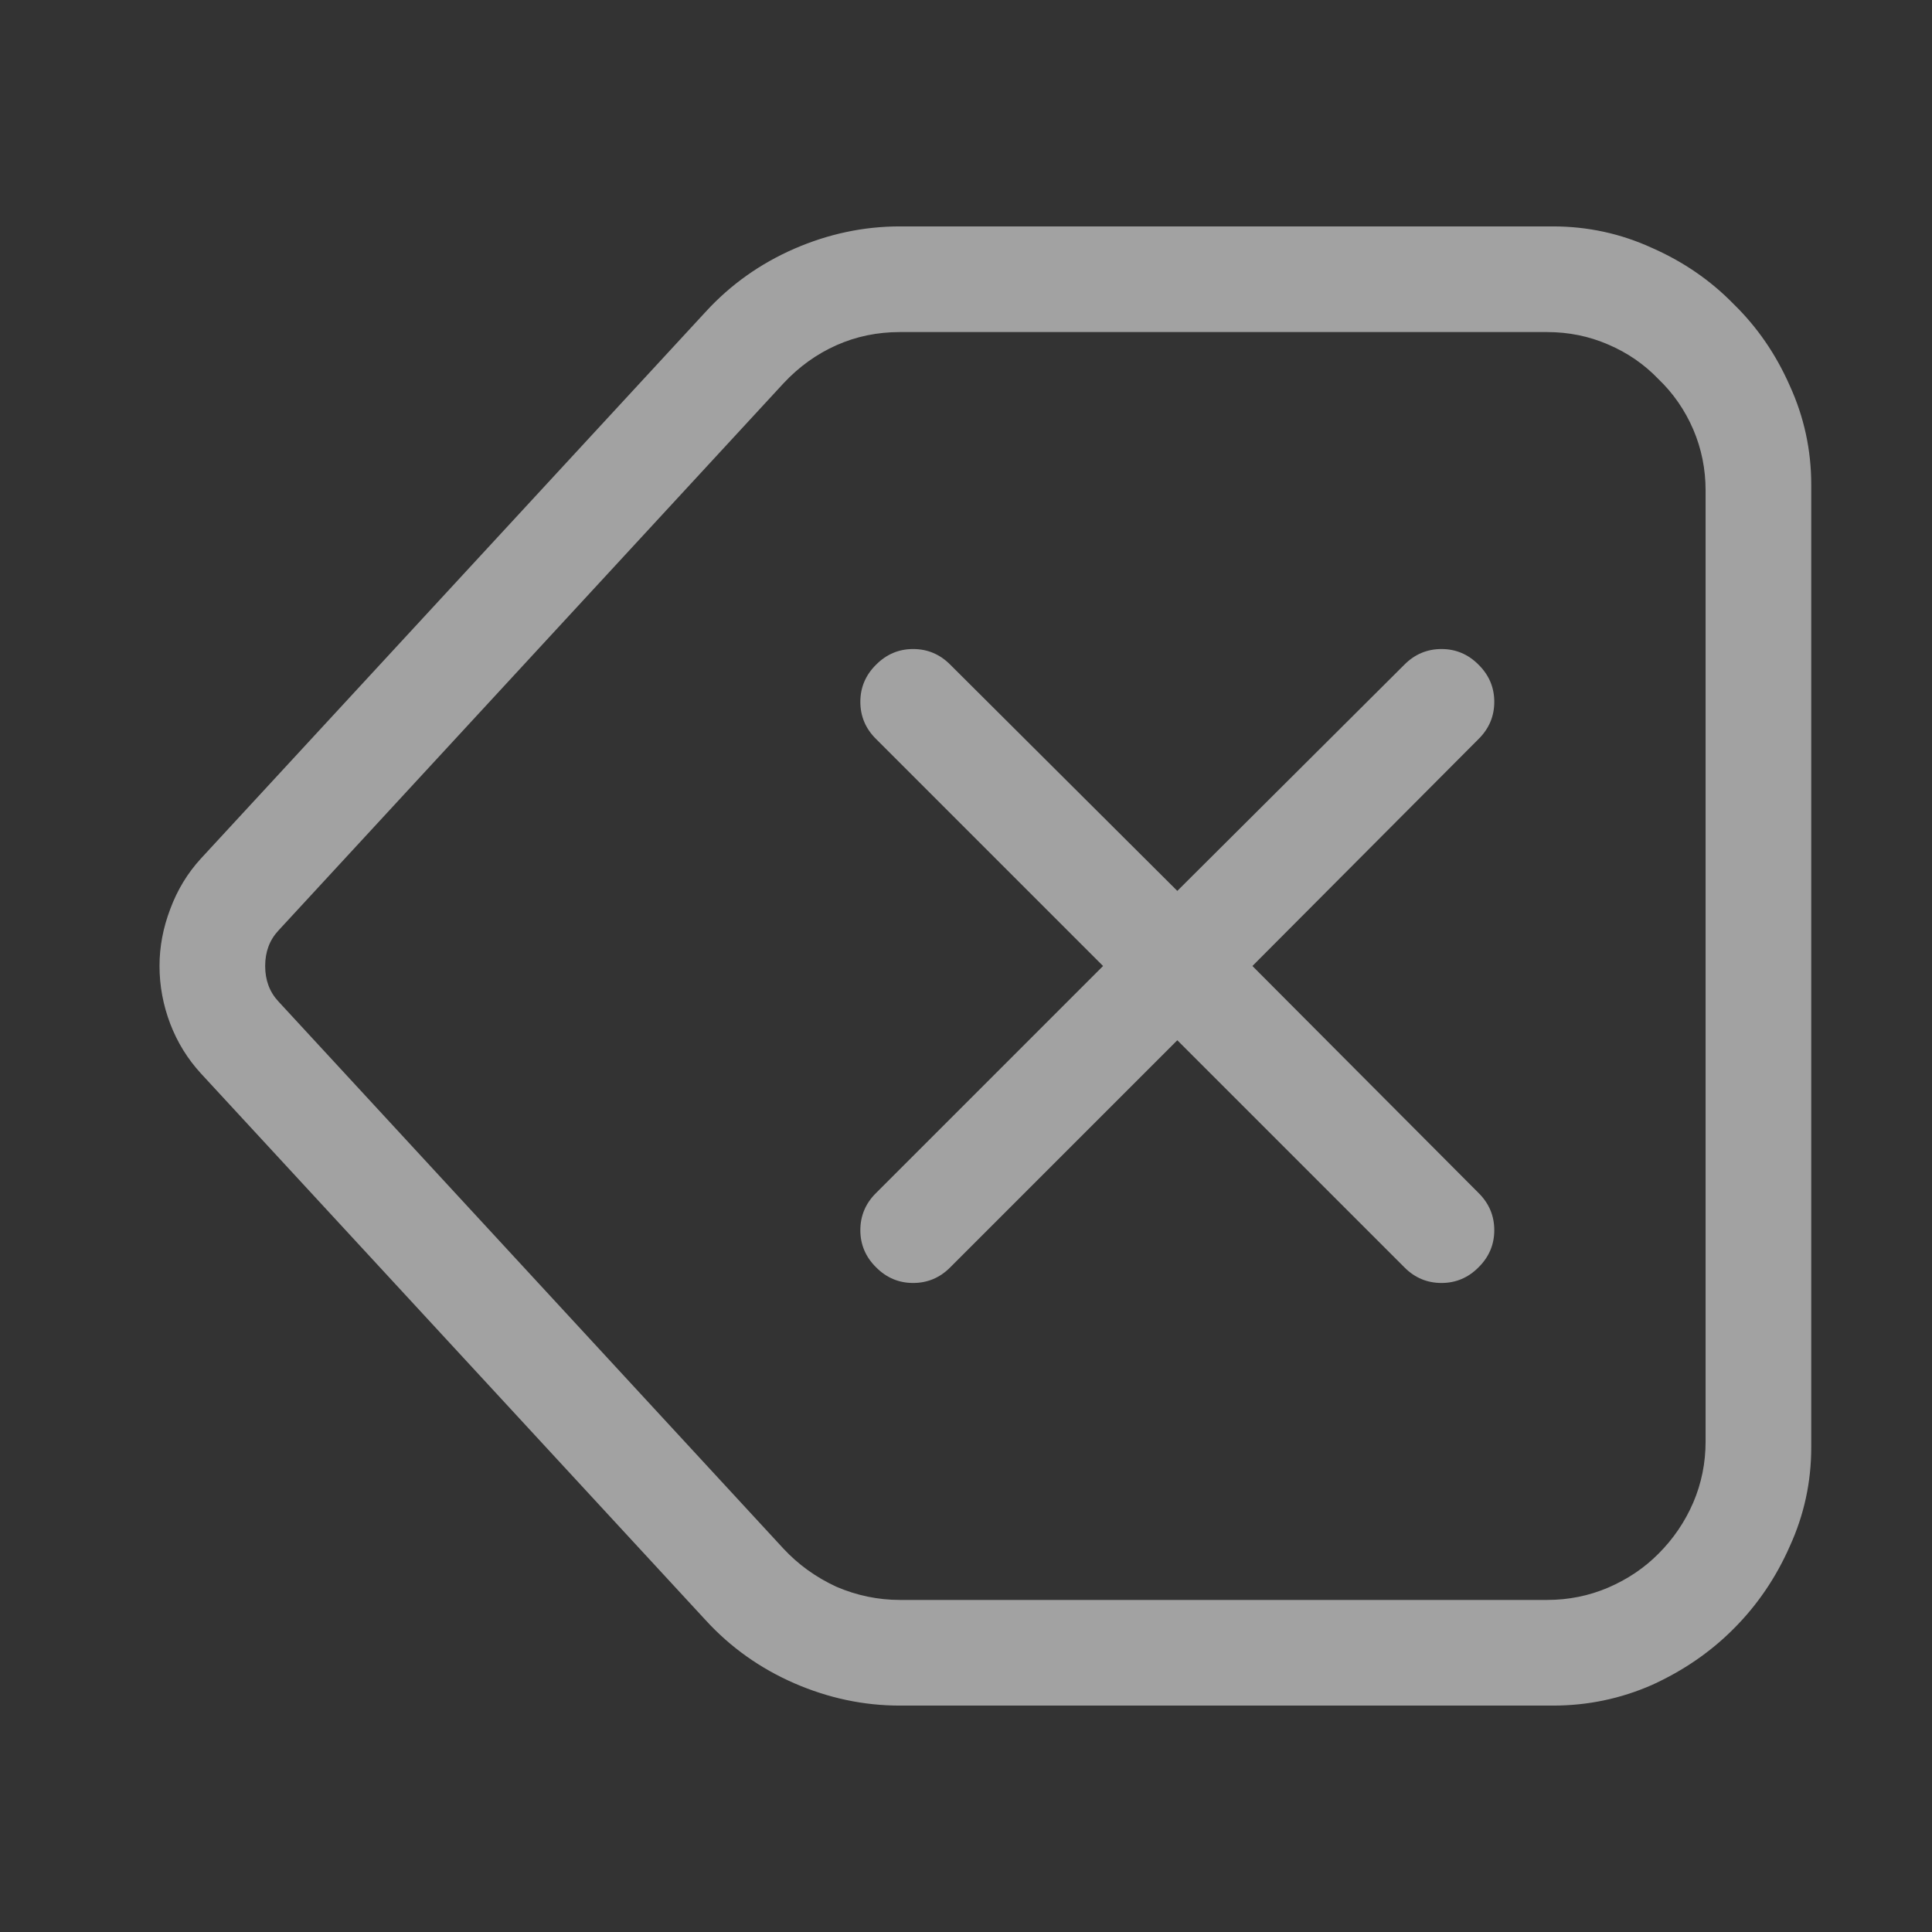 <svg width="16" height="16" viewBox="0 0 16 16" fill="none" xmlns="http://www.w3.org/2000/svg">
<rect x="0" y="0" width="16" height="16" fill="#333333" stroke="none"/>
<path d="M1.321 8C1.321 7.84 1.351 7.683 1.41 7.528C1.469 7.369 1.554 7.23 1.663 7.111L5.847 2.579C6.052 2.356 6.296 2.183 6.578 2.06C6.861 1.937 7.152 1.875 7.453 1.875H12.86C13.148 1.875 13.421 1.934 13.681 2.053C13.94 2.167 14.166 2.322 14.357 2.518C14.553 2.709 14.708 2.935 14.822 3.194C14.941 3.454 15 3.728 15 4.015V11.985C15 12.273 14.941 12.546 14.822 12.806C14.708 13.065 14.553 13.293 14.357 13.489C14.166 13.681 13.94 13.836 13.681 13.954C13.421 14.068 13.148 14.125 12.86 14.125H7.453C7.152 14.125 6.861 14.063 6.578 13.94C6.296 13.817 6.052 13.644 5.847 13.421L1.663 8.889C1.554 8.77 1.469 8.633 1.41 8.479C1.351 8.324 1.321 8.164 1.321 8ZM12.812 13.25C12.99 13.25 13.159 13.216 13.318 13.148C13.478 13.079 13.617 12.986 13.735 12.867C13.858 12.744 13.954 12.603 14.023 12.443C14.091 12.284 14.125 12.115 14.125 11.938V4.062C14.125 3.885 14.091 3.716 14.023 3.557C13.954 3.397 13.858 3.258 13.735 3.14C13.617 3.017 13.478 2.921 13.318 2.853C13.159 2.784 12.99 2.75 12.812 2.75H7.453C7.266 2.75 7.091 2.786 6.927 2.859C6.763 2.932 6.617 3.037 6.489 3.174L2.306 7.706C2.233 7.784 2.196 7.882 2.196 8C2.196 8.118 2.233 8.216 2.306 8.294L6.489 12.826C6.612 12.958 6.758 13.063 6.927 13.141C7.095 13.213 7.271 13.25 7.453 13.25H12.812ZM9.75 8.615L7.87 10.495C7.784 10.582 7.681 10.625 7.562 10.625C7.444 10.625 7.341 10.582 7.255 10.495C7.168 10.409 7.125 10.306 7.125 10.188C7.125 10.069 7.168 9.966 7.255 9.88L9.135 8L7.255 6.12C7.168 6.034 7.125 5.931 7.125 5.812C7.125 5.694 7.168 5.591 7.255 5.505C7.341 5.418 7.444 5.375 7.562 5.375C7.681 5.375 7.784 5.418 7.87 5.505L9.75 7.378L11.63 5.505C11.716 5.418 11.819 5.375 11.938 5.375C12.056 5.375 12.159 5.418 12.245 5.505C12.332 5.591 12.375 5.694 12.375 5.812C12.375 5.931 12.332 6.034 12.245 6.12L10.372 8L12.245 9.88C12.332 9.966 12.375 10.069 12.375 10.188C12.375 10.306 12.332 10.409 12.245 10.495C12.159 10.582 12.056 10.625 11.938 10.625C11.819 10.625 11.716 10.582 11.63 10.495L9.75 8.615Z" fill="white" fill-opacity="0.544"/>
</svg>
